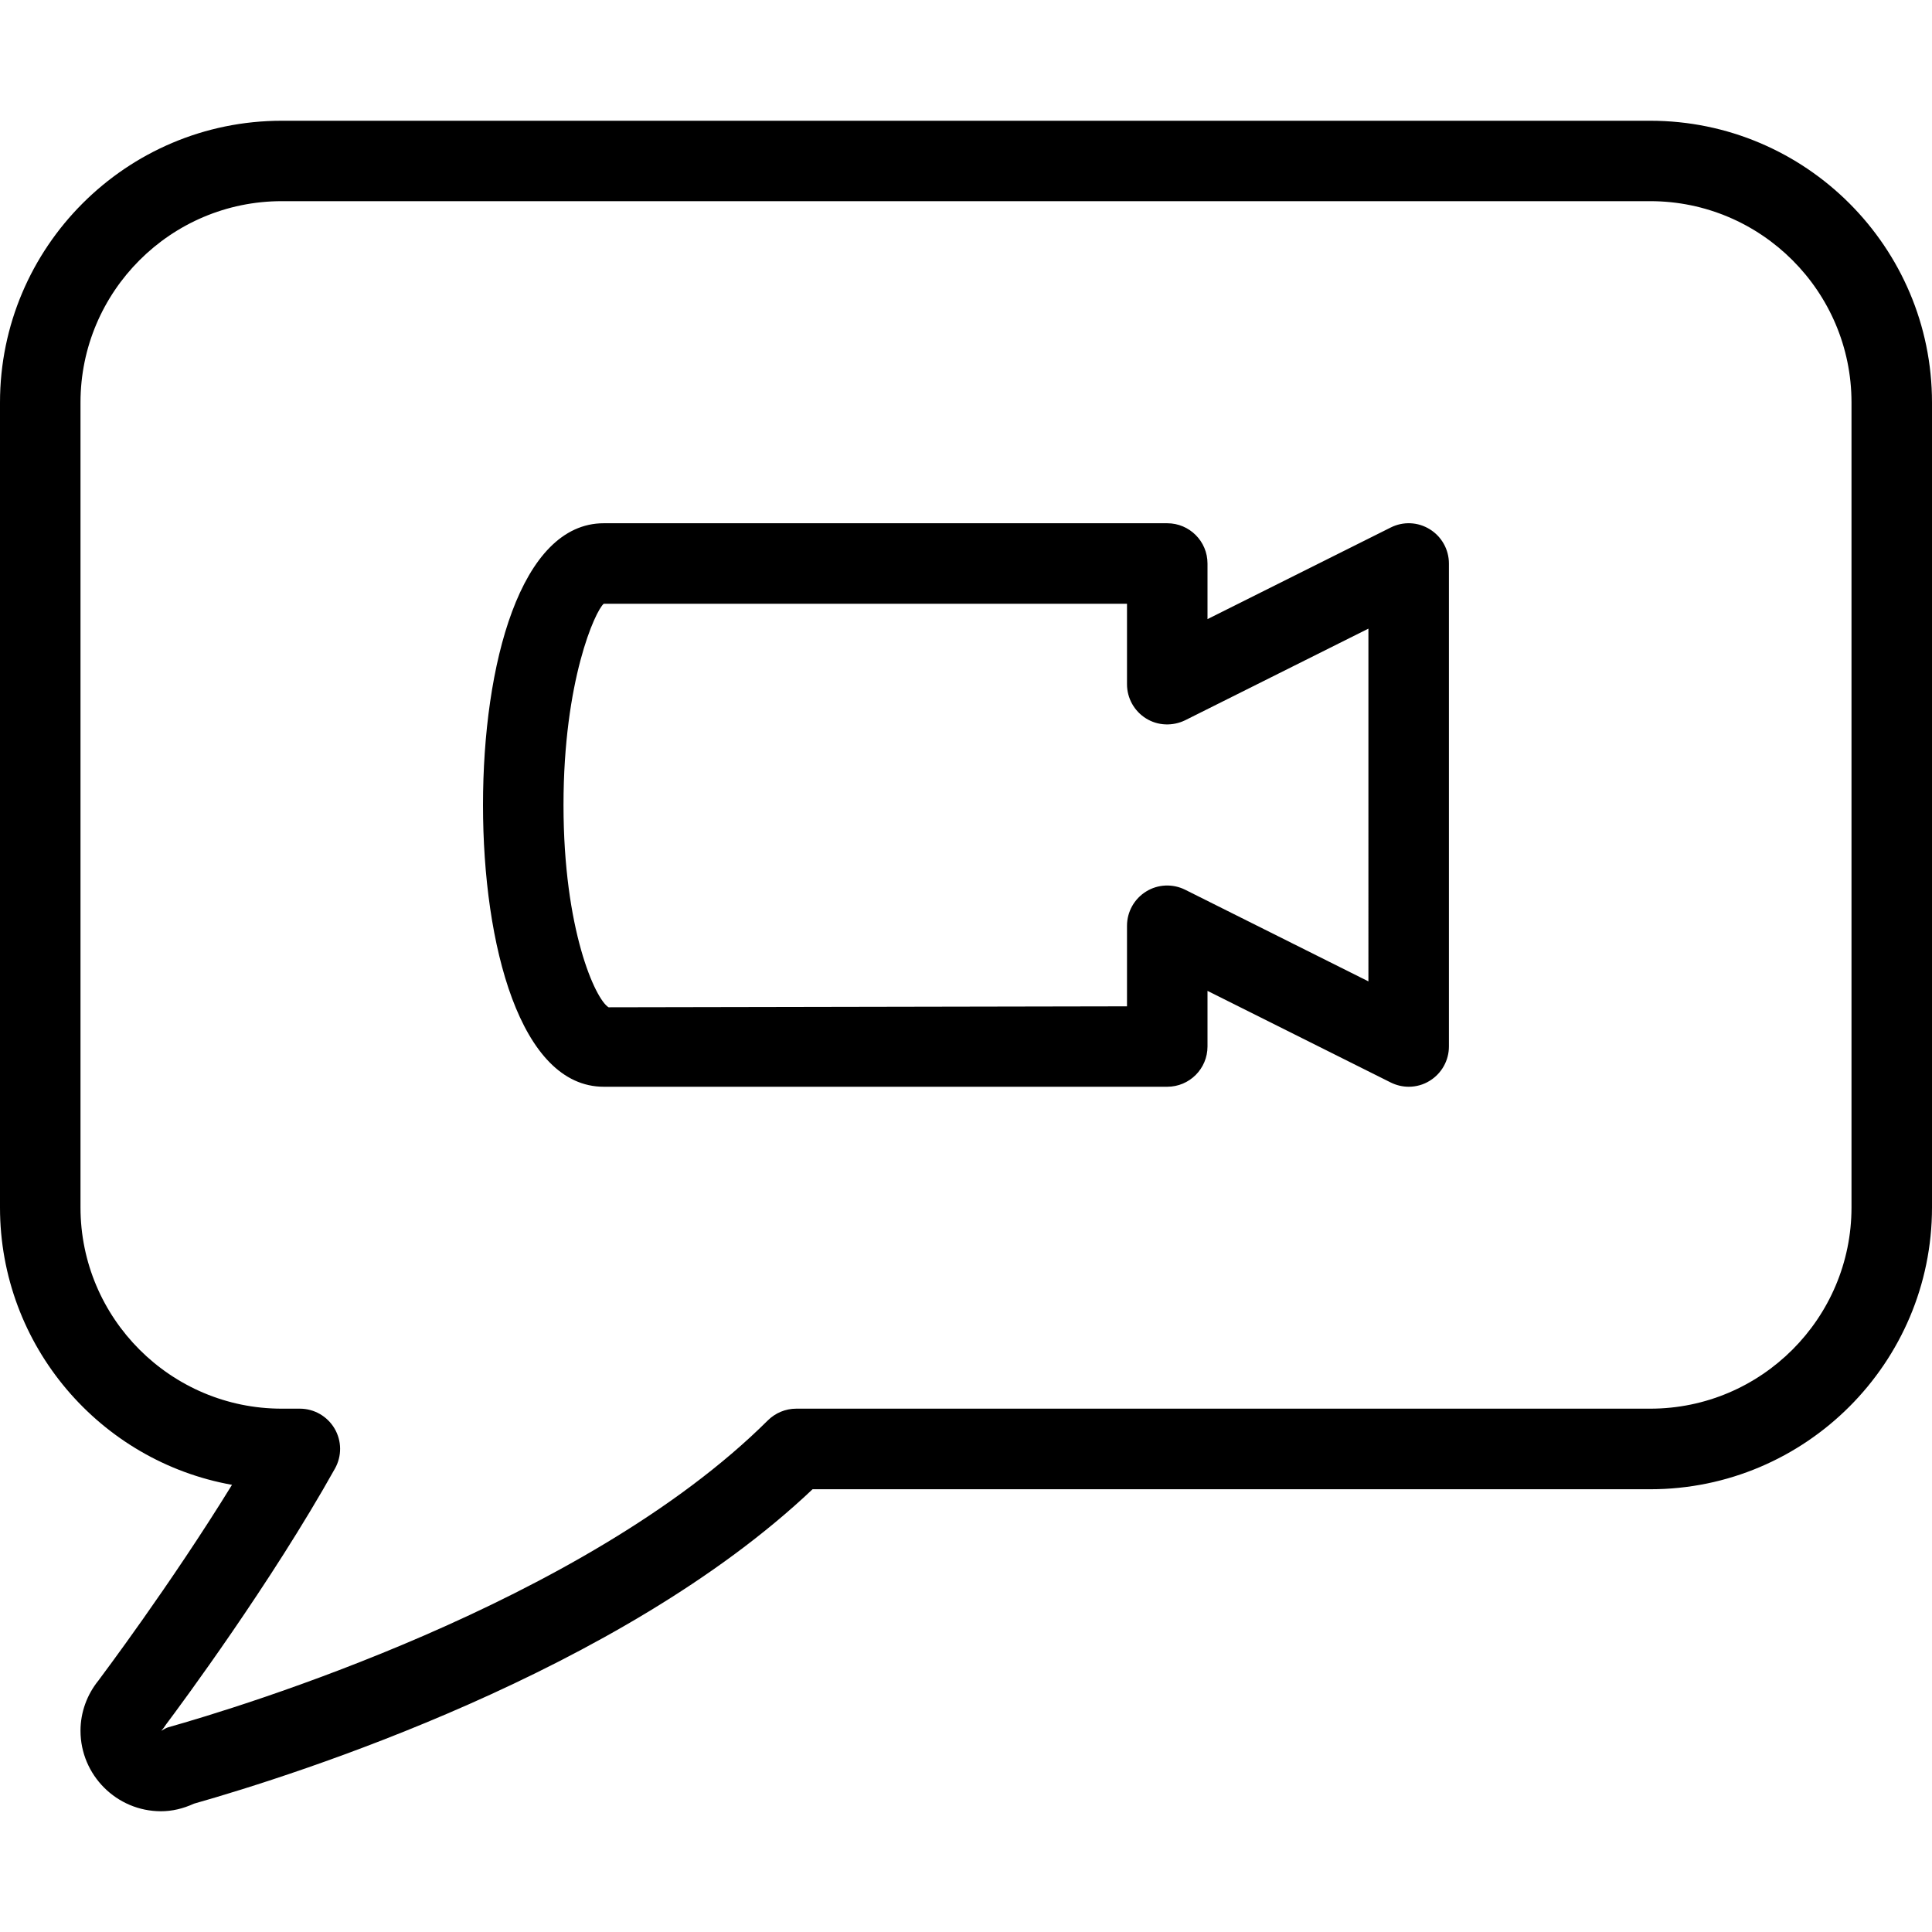 <?xml version="1.0" encoding="iso-8859-1"?>
<!-- Generator: Adobe Illustrator 19.0.0, SVG Export Plug-In . SVG Version: 6.00 Build 0)  -->
<svg version="1.1" id="Layer_1" xmlns="http://www.w3.org/2000/svg" xmlns:xlink="http://www.w3.org/1999/xlink" x="0px" y="0px"
	 viewBox="0 0 24 24" style="enable-background:new 0 0 24 24;" xml:space="preserve">
<g>
	<g>
		<path d="M17.276,6.553L15,7.691V7c0-0.276-0.224-0.5-0.5-0.5h-7C6.464,6.5,6,8.258,6,10s0.464,3.5,1.5,3.5h7
			c0.276,0,0.5-0.224,0.5-0.5v-0.691l2.276,1.138c0.071,0.035,0.147,0.053,0.224,0.053c0.091,0,0.183-0.025,0.262-0.075
			c0.147-0.091,0.237-0.252,0.237-0.425V7c0-0.173-0.09-0.334-0.237-0.425C17.614,6.483,17.431,6.475,17.276,6.553z M16.999,12.191
			l-2.276-1.138c-0.154-0.077-0.339-0.07-0.486,0.022C14.09,11.166,14,11.327,14,11.5v1.001l-6.44,0.012C7.395,12.413,7,11.547,7,10
			s0.395-2.413,0.5-2.5H14v1c0,0.173,0.09,0.334,0.237,0.425c0.146,0.091,0.33,0.098,0.486,0.022l2.276-1.138V12.191z M20.5,1.5h-17
			C1.57,1.5,0,3.07,0,5v10c0,1.719,1.245,3.153,2.882,3.445c-0.764,1.242-1.636,2.399-1.646,2.413
			c-0.003,0.005-0.007,0.009-0.01,0.014C1.08,21.051,1,21.272,1,21.5c0,0.551,0.449,1,1,1c0.137,0,0.274-0.032,0.409-0.094
			c1.268-0.36,5.289-1.636,7.685-3.906H20.5c1.93,0,3.5-1.57,3.5-3.5V5C24,3.07,22.43,1.5,20.5,1.5z M23,14.999
			c0,1.378-1.122,2.5-2.5,2.5H9.891c-0.133,0-0.259,0.053-0.353,0.146c-2.289,2.276-6.603,3.574-7.445,3.811
			c-0.033,0.009-0.059,0.028-0.09,0.045c0.022-0.024,0.041-0.05,0.058-0.077c0.193-0.257,1.306-1.76,2.1-3.181
			c0.087-0.155,0.085-0.344-0.005-0.497c-0.09-0.153-0.254-0.247-0.431-0.247H3.5c-1.378,0-2.5-1.122-2.5-2.5v-10
			c0-1.378,1.122-2.5,2.5-2.5h17c1.378,0,2.5,1.122,2.5,2.5V14.999z"/>
	</g>
</g>
</svg>
